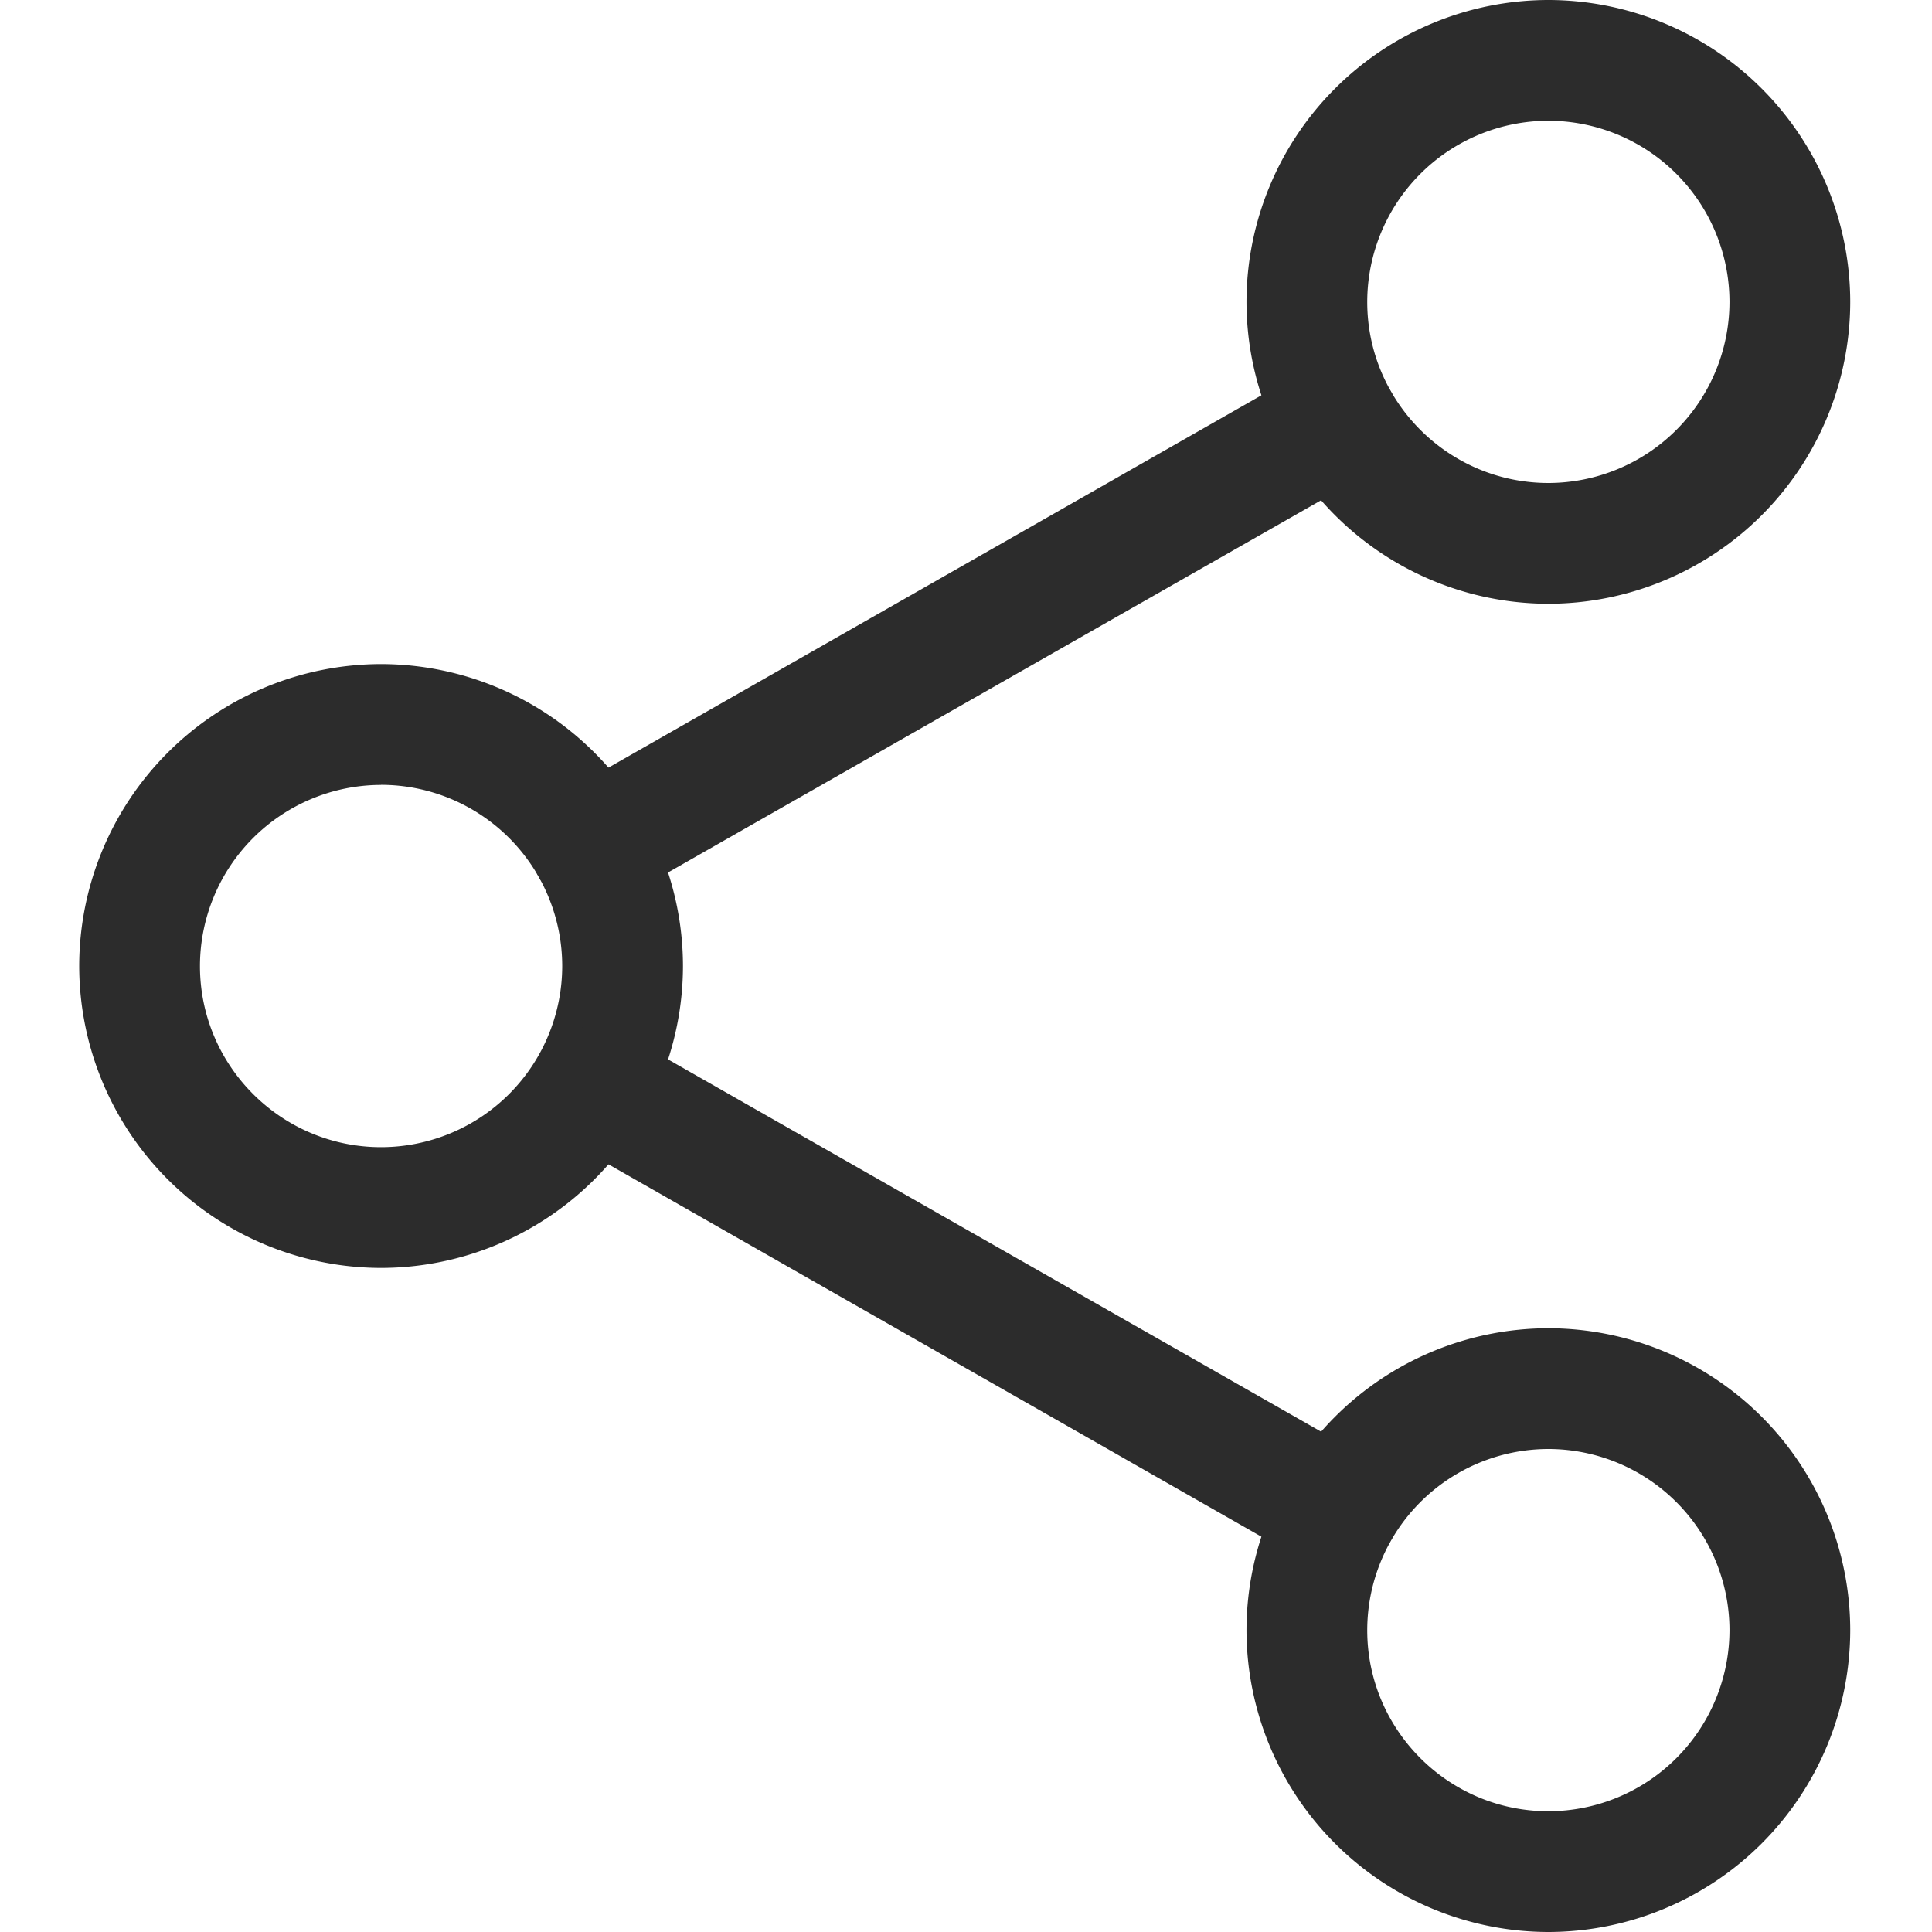 <svg width="22" height="22" fill="none" xmlns="http://www.w3.org/2000/svg"><path d="M17.632 6.875a3.442 3.442 0 0 1-3.438-3.438A3.442 3.442 0 0 1 17.632 0a3.442 3.442 0 0 1 3.437 3.438 3.442 3.442 0 0 1-3.437 3.437zm0-5.5a2.065 2.065 0 0 0-2.063 2.063c0 1.137.926 2.062 2.063 2.062a2.065 2.065 0 0 0 2.062-2.063 2.065 2.065 0 0 0-2.062-2.062zm0 20.625a3.442 3.442 0 0 1-3.438-3.438 3.442 3.442 0 0 1 3.438-3.437 3.442 3.442 0 0 1 3.437 3.438A3.442 3.442 0 0 1 17.632 22zm0-5.5a2.065 2.065 0 0 0-2.063 2.063c0 1.137.926 2.062 2.063 2.062a2.065 2.065 0 0 0 2.062-2.063 2.065 2.065 0 0 0-2.062-2.062zM4.34 14.438A3.442 3.442 0 0 1 .902 11 3.442 3.442 0 0 1 4.34 7.562 3.442 3.442 0 0 1 7.777 11a3.442 3.442 0 0 1-3.437 3.438zm0-5.5A2.065 2.065 0 0 0 2.277 11c0 1.138.926 2.063 2.063 2.063A2.065 2.065 0 0 0 6.402 11 2.065 2.065 0 0 0 4.34 8.937z" fill="#2C2C2C"/><path d="M6.733 10.33a.686.686 0 0 1-.341-1.283l8.506-4.85a.687.687 0 0 1 .68 1.195L7.072 10.24a.689.689 0 0 1-.339.09zm8.505 7.563a.682.682 0 0 1-.34-.09l-8.505-4.85a.688.688 0 0 1 .68-1.194l8.506 4.849a.688.688 0 0 1-.341 1.285z" fill="#2C2C2C"/></svg>